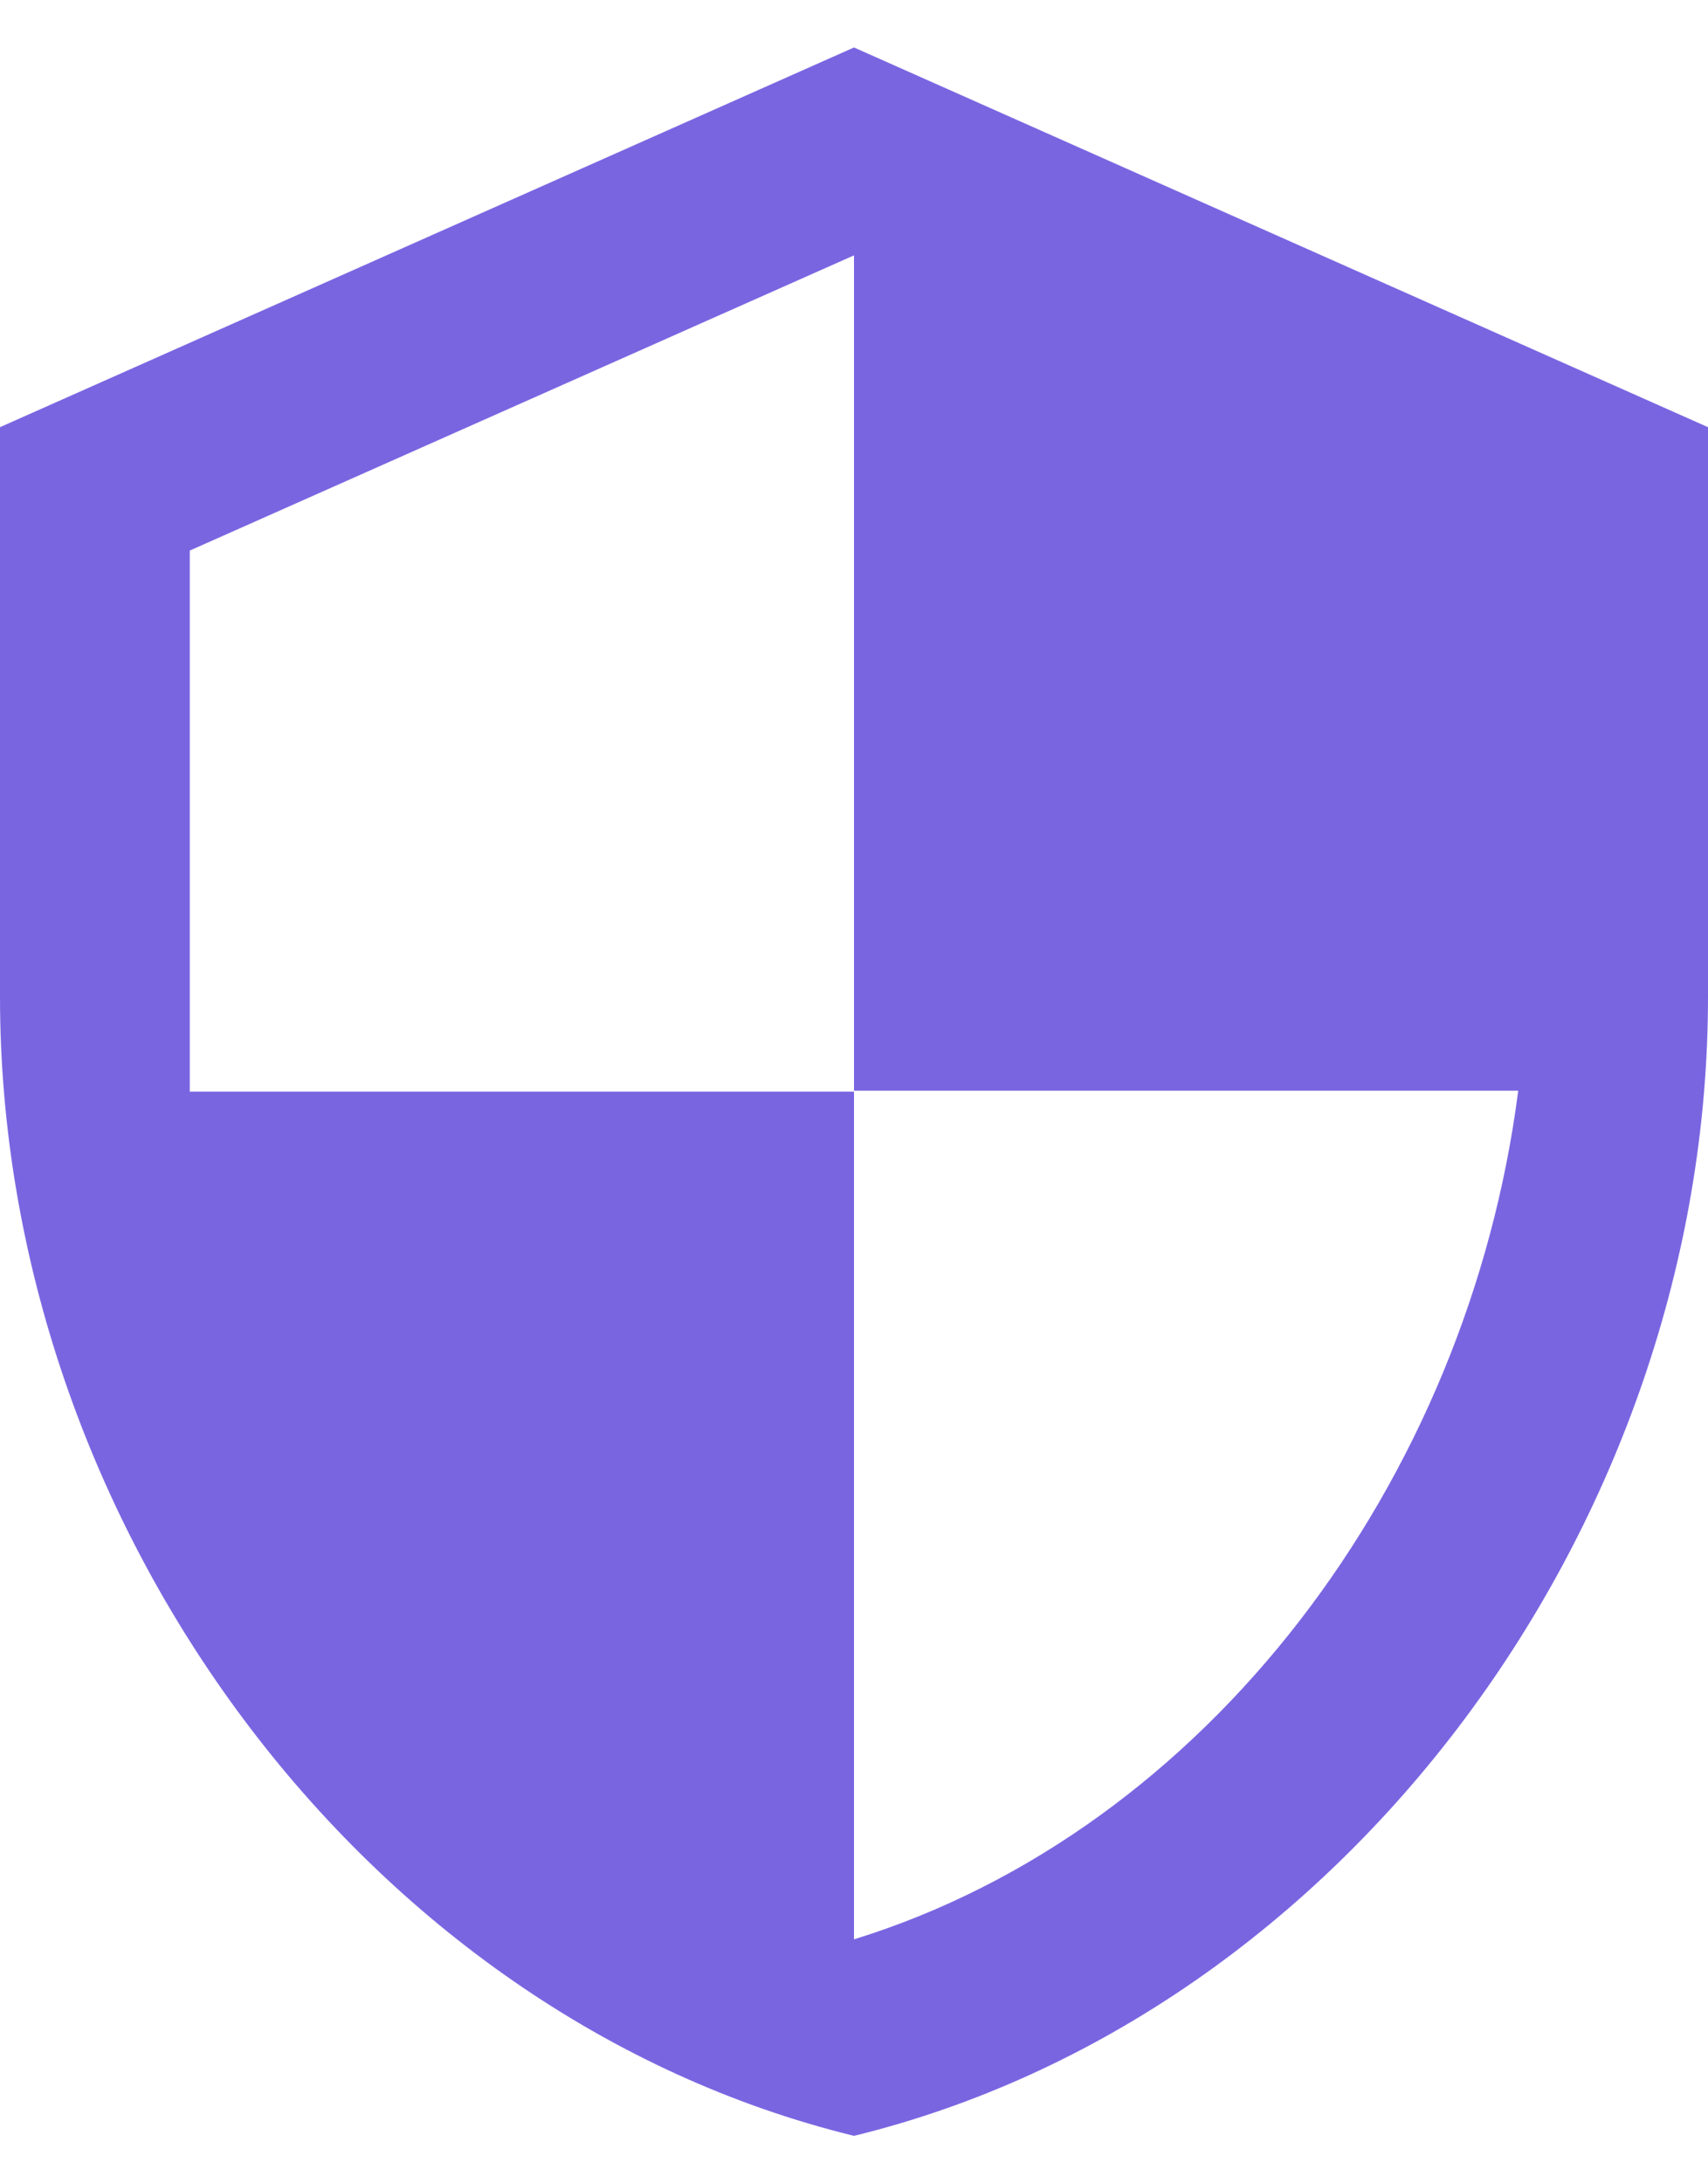<svg width="18" height="23" viewBox="0 0 18 23" fill="none" xmlns="http://www.w3.org/2000/svg">
<path d="M9 0.5L0 4.5V10.5C0 16.05 3.84 21.24 9 22.5C14.16 21.24 18 16.05 18 10.5V4.5L9 0.5ZM9 11.49H16C15.47 15.61 12.72 19.28 9 20.43V11.5H2V5.8L9 2.69V11.49Z" fill="#7A65E1"/>
</svg>
